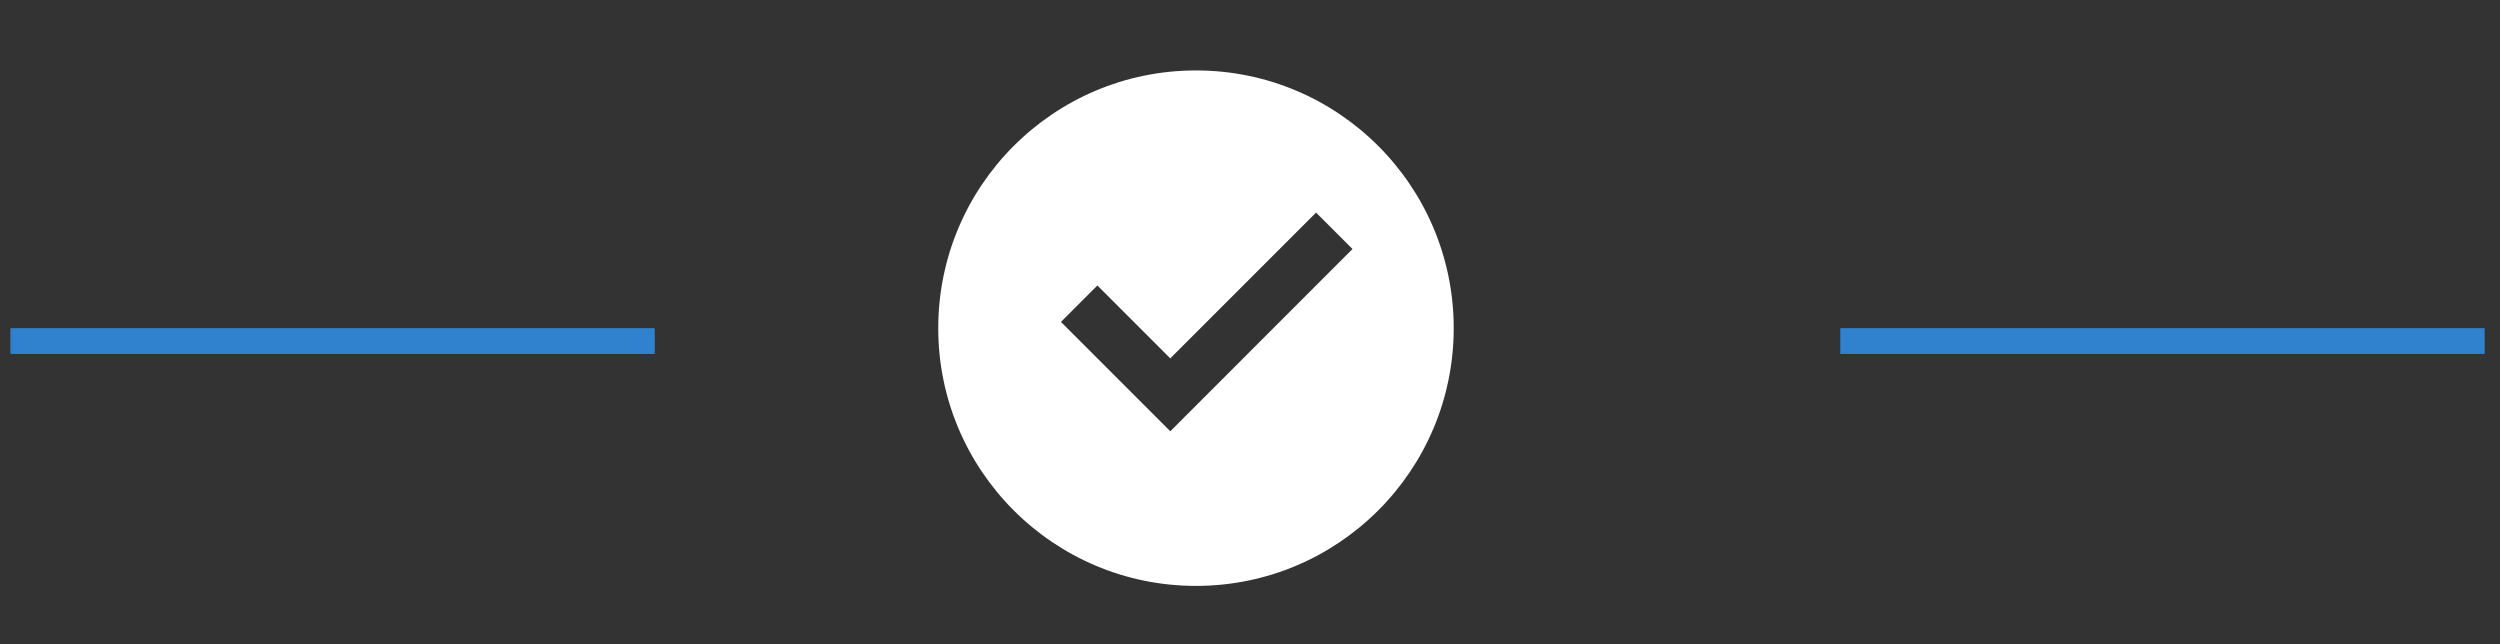 <svg width="97" height="25" viewBox="0 0 97 25" fill="none" xmlns="http://www.w3.org/2000/svg">
<rect x="0" y="0" width="97" height="25" fill="#333333" stroke="none"/>
<line x1="0.404" y1="13.233" x2="25.404" y2="13.233" stroke="#3182CE"/>
<line x1="71.404" y1="13.233" x2="96.404" y2="13.233" stroke="#3182CE"/>
<path d="M46.404 22.733C40.881 22.733 36.404 18.256 36.404 12.733C36.404 7.21 40.881 2.733 46.404 2.733C51.927 2.733 56.404 7.21 56.404 12.733C56.404 18.256 51.927 22.733 46.404 22.733ZM45.407 16.733L52.477 9.662L51.063 8.248L45.407 13.905L42.578 11.076L41.164 12.49L45.407 16.733Z" fill="white"/>
</svg>
